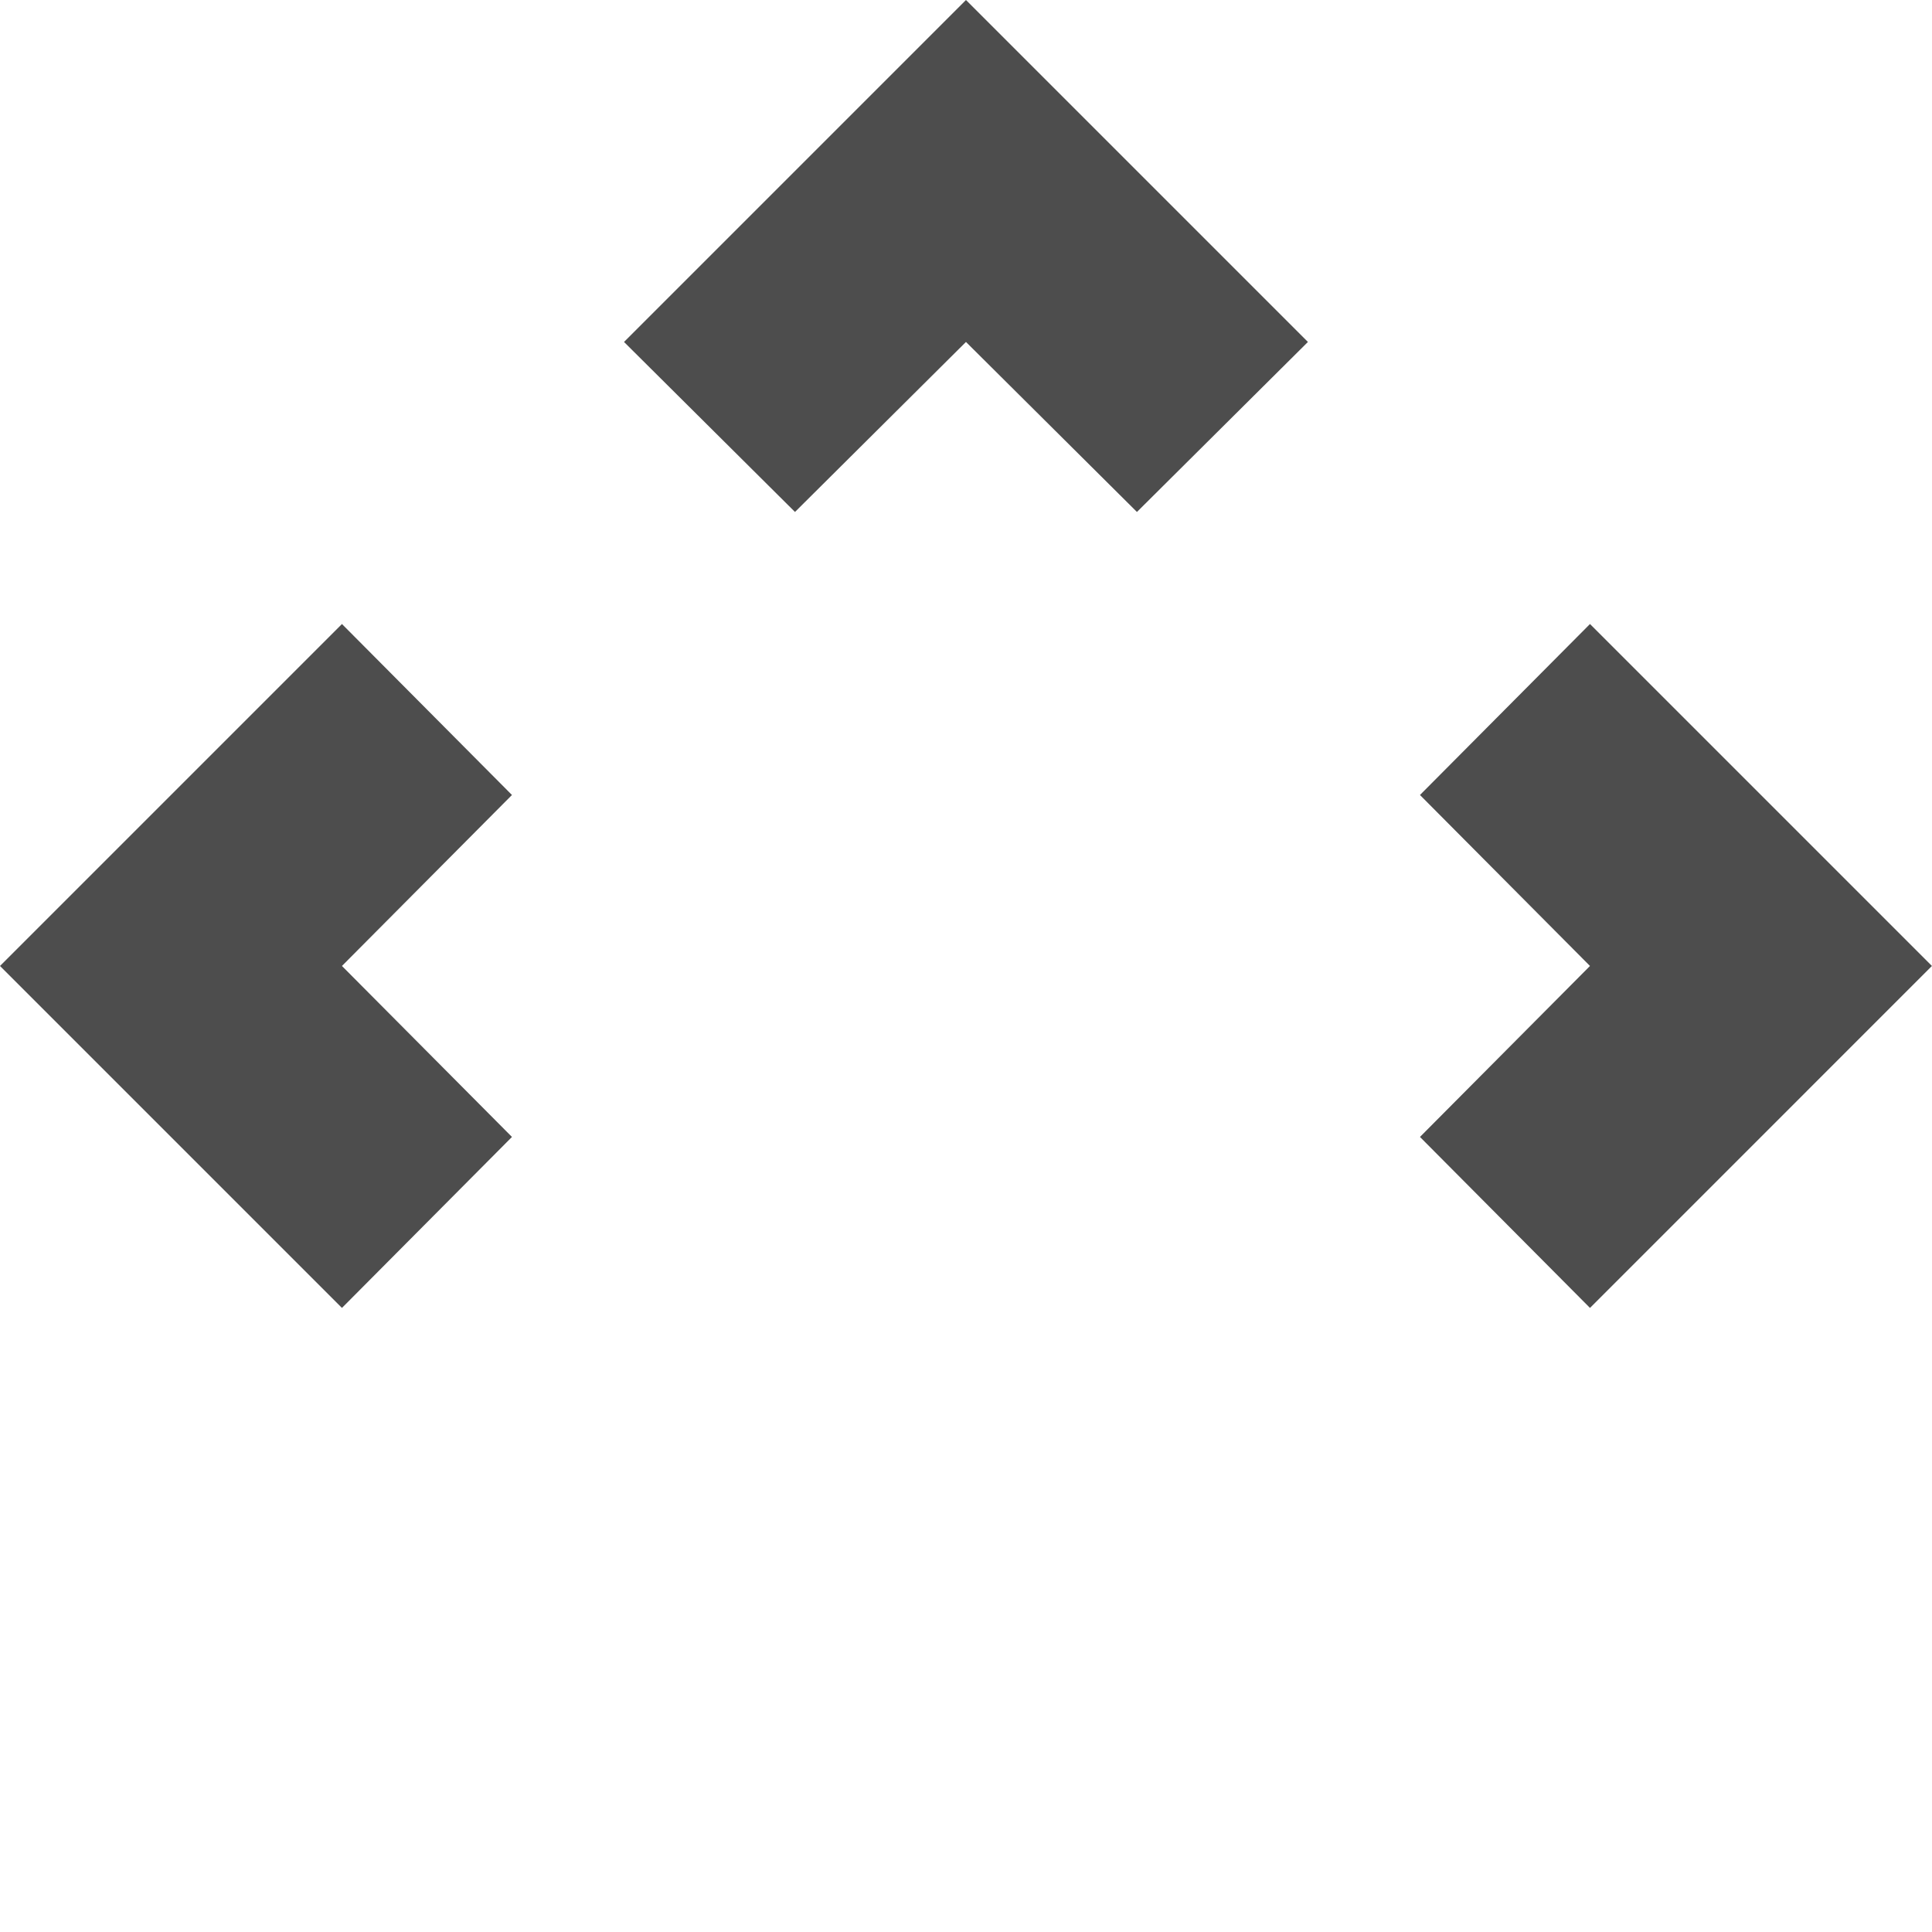 <?xml version="1.0" encoding="UTF-8" standalone="no"?>
<svg
   xmlns:dc="http://purl.org/dc/elements/1.1/"
   xmlns:cc="http://creativecommons.org/ns#"
   xmlns:rdf="http://www.w3.org/1999/02/22-rdf-syntax-ns#"
   xmlns:svg="http://www.w3.org/2000/svg"
   xmlns="http://www.w3.org/2000/svg"
   xmlns:sodipodi="http://sodipodi.sourceforge.net/DTD/sodipodi-0.dtd"
   xmlns:inkscape="http://www.inkscape.org/namespaces/inkscape"
   height="22.453mm"
   viewBox="0 0 84.863 84.863"
   width="22.453mm"
   version="1.1"
   id="svg8"
   sodipodi:docname="move.svg"
   inkscape:export-filename="D:\Godot\supplementary_angles\icons\move.png"
   inkscape:export-xdpi="1237.6354"
   inkscape:export-ydpi="1237.6354"
   inkscape:version="1.0.1 (3bc2e813f5, 2020-09-07)">
  <defs
     id="defs12" />
  <sodipodi:namedview
     pagecolor="#ffffff"
     bordercolor="#666666"
     borderopacity="1"
     objecttolerance="10"
     gridtolerance="10"
     guidetolerance="10"
     inkscape:pageopacity="0"
     inkscape:pageshadow="2"
     inkscape:window-width="1920"
     inkscape:window-height="1057"
     id="namedview10"
     showgrid="false"
     units="mm"
     inkscape:zoom="4.6354166"
     inkscape:cx="32.404403"
     inkscape:cy="13.426934"
     inkscape:window-x="1358"
     inkscape:window-y="-8"
     inkscape:window-maximized="1"
     inkscape:current-layer="g842"
     inkscape:document-rotation="0" />
  <g
     id="g842"
     transform="scale(4.243)">
    <path
       id="path841"
       style="fill:#4d4d4d;fill-opacity:1"
       d="M 13.54,3.54 11.77,5.3 10,3.54 8.23,5.3 6.46,3.54 10,0 Z m 2.92,10 L 14.7,11.77 16.46,10 14.7,8.23 16.46,6.46 20,10 Z M 3.54,6.46 5.3,8.23 3.54,10 5.3,11.77 3.54,13.54 0,10 Z" />
  </g>
</svg>
